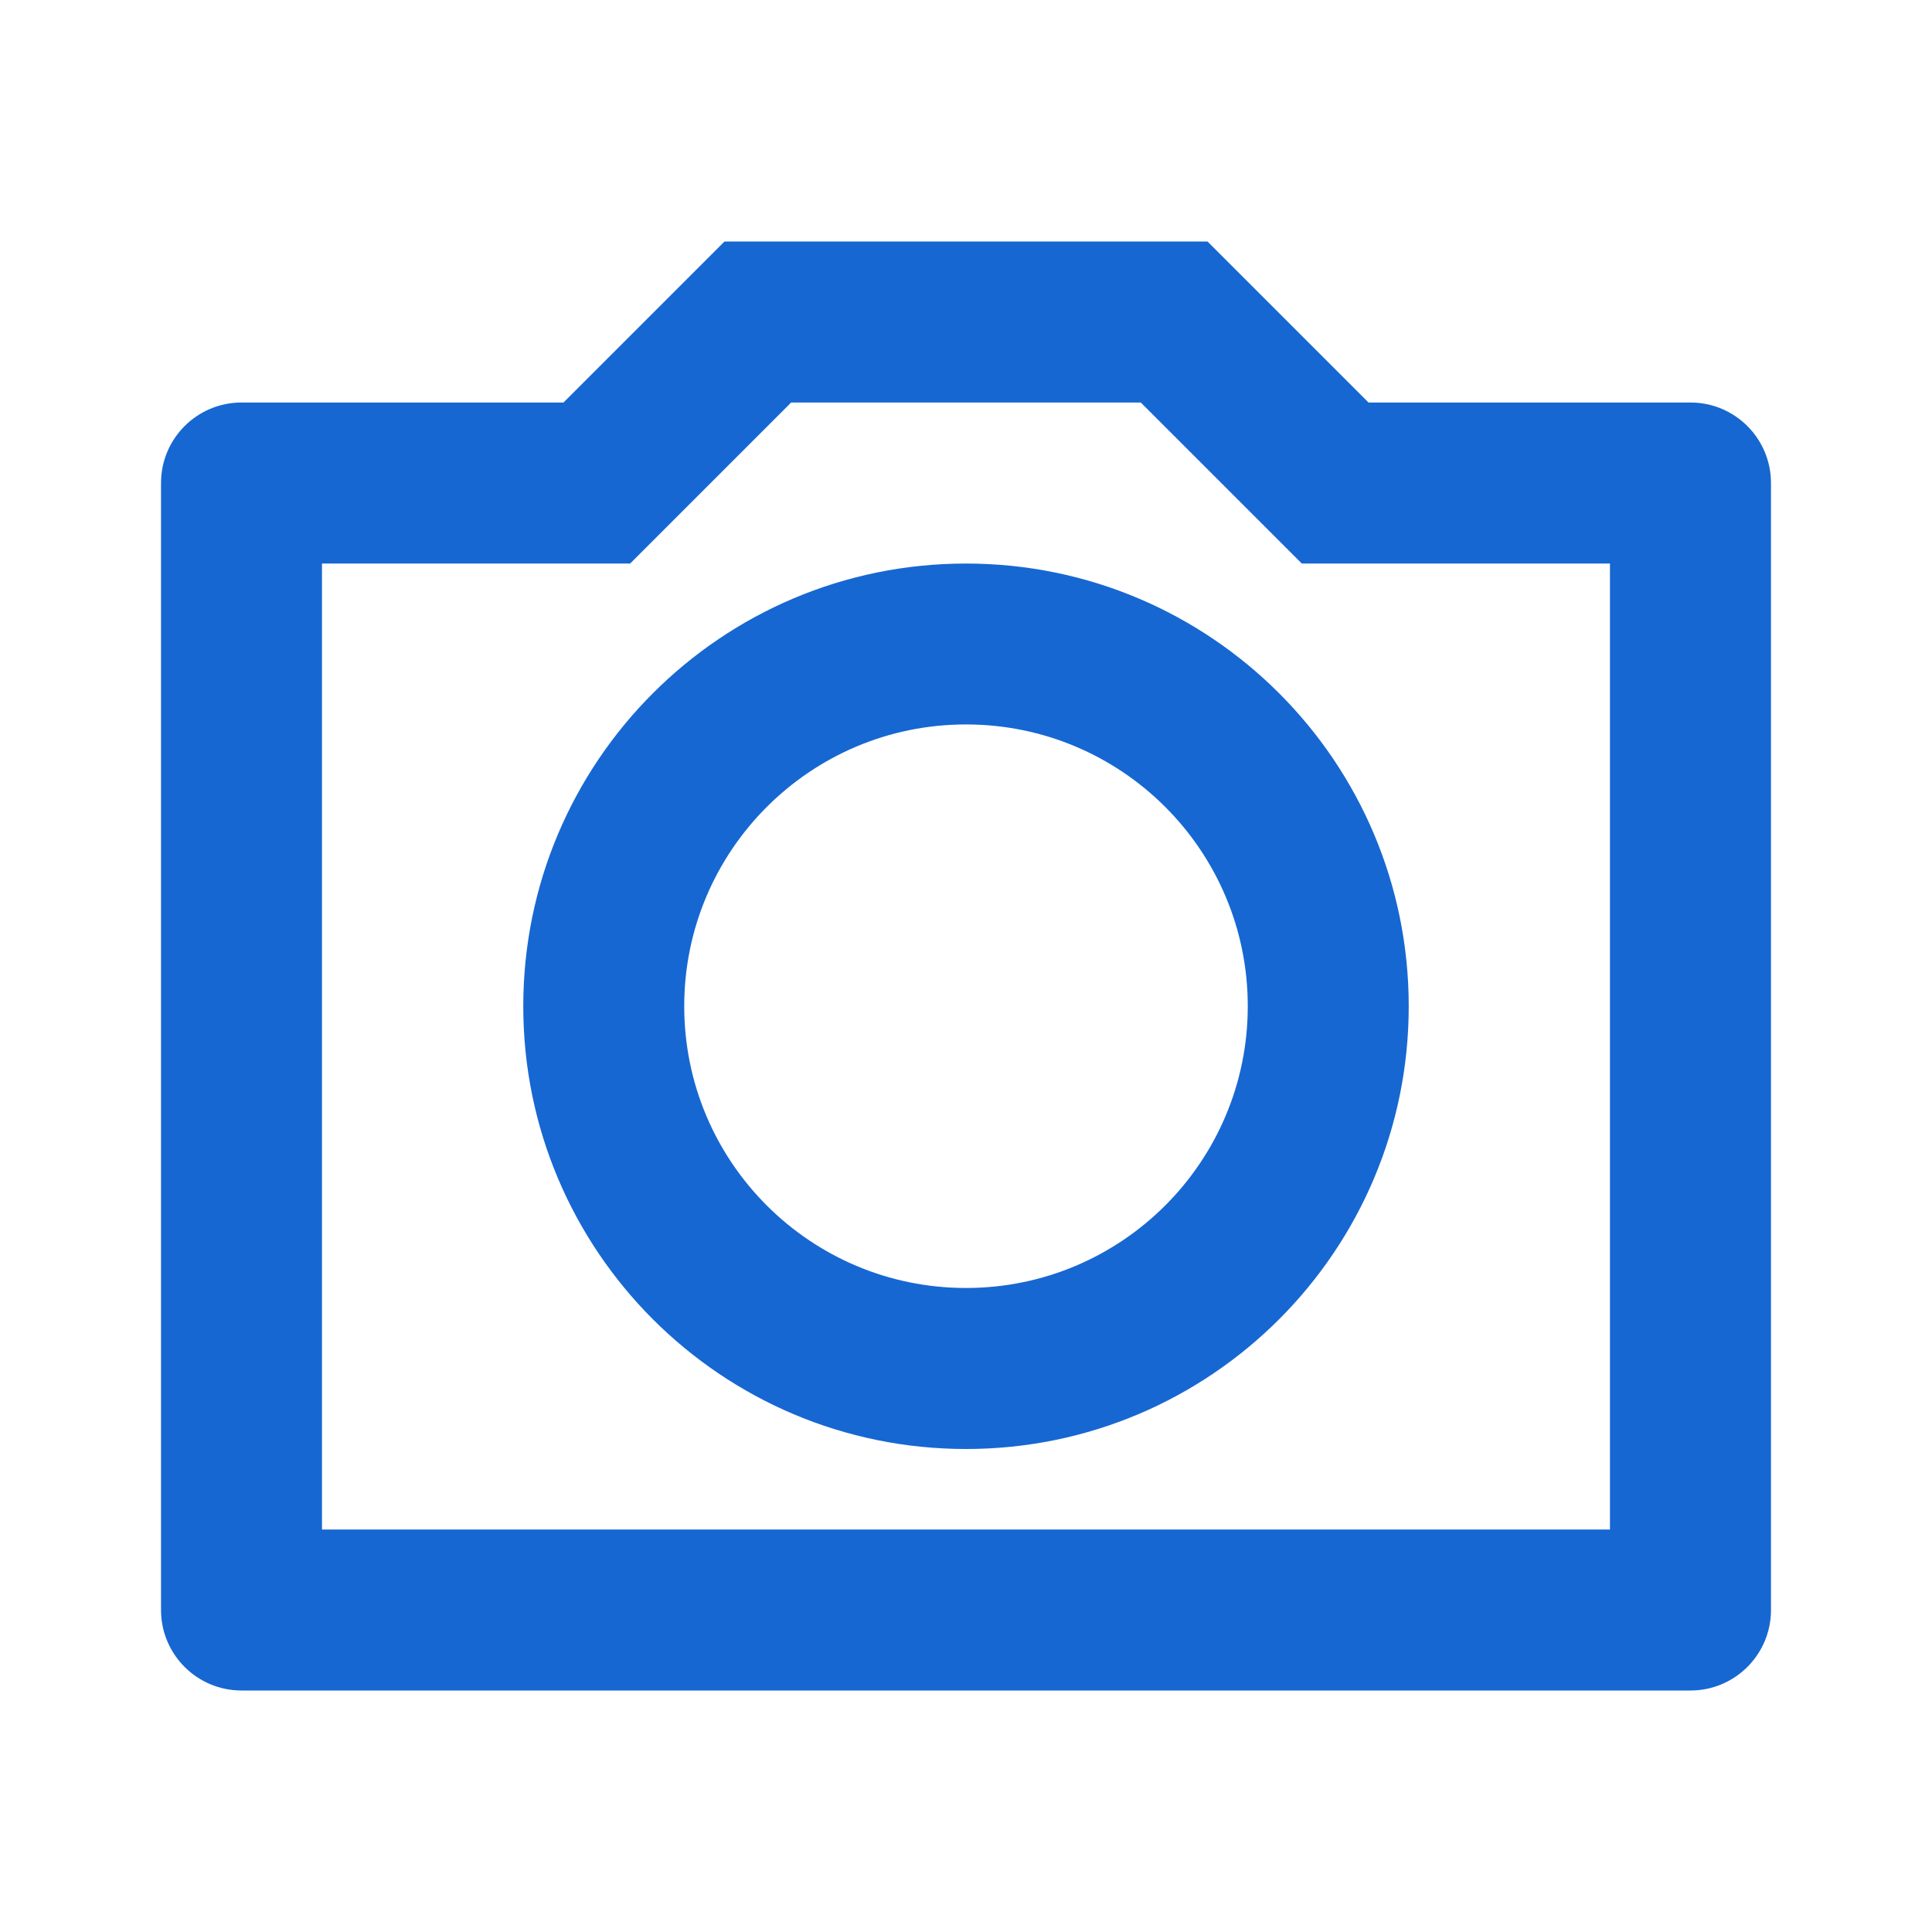 <svg xmlns="http://www.w3.org/2000/svg" viewBox="0 0 32 32" width="36" height="36" style="fill: rgba(22, 103, 210, 1);border-color: rgba(0,0,0,0);border-width: bpx;border-style: undefined" filter="none"><path d="M13.104 6.667l-2.667 2.667h-5.104v16h21.333v-16h-5.104l-2.667-2.667h-5.792zM12 4h8l2.667 2.667h5.333c0.736 0 1.333 0.597 1.333 1.333v0 18.667c0 0.736-0.597 1.333-1.333 1.333v0h-24c-0.736 0-1.333-0.597-1.333-1.333v0-18.667c0-0.736 0.597-1.333 1.333-1.333v0h5.333l2.667-2.667zM16 24c-4.050 0-7.333-3.283-7.333-7.333s3.283-7.333 7.333-7.333v0c4.050 0 7.333 3.283 7.333 7.333s-3.283 7.333-7.333 7.333v0zM16 21.333c2.577 0 4.667-2.089 4.667-4.667s-2.089-4.667-4.667-4.667v0c-2.577 0-4.667 2.089-4.667 4.667s2.089 4.667 4.667 4.667v0z"></path></svg>